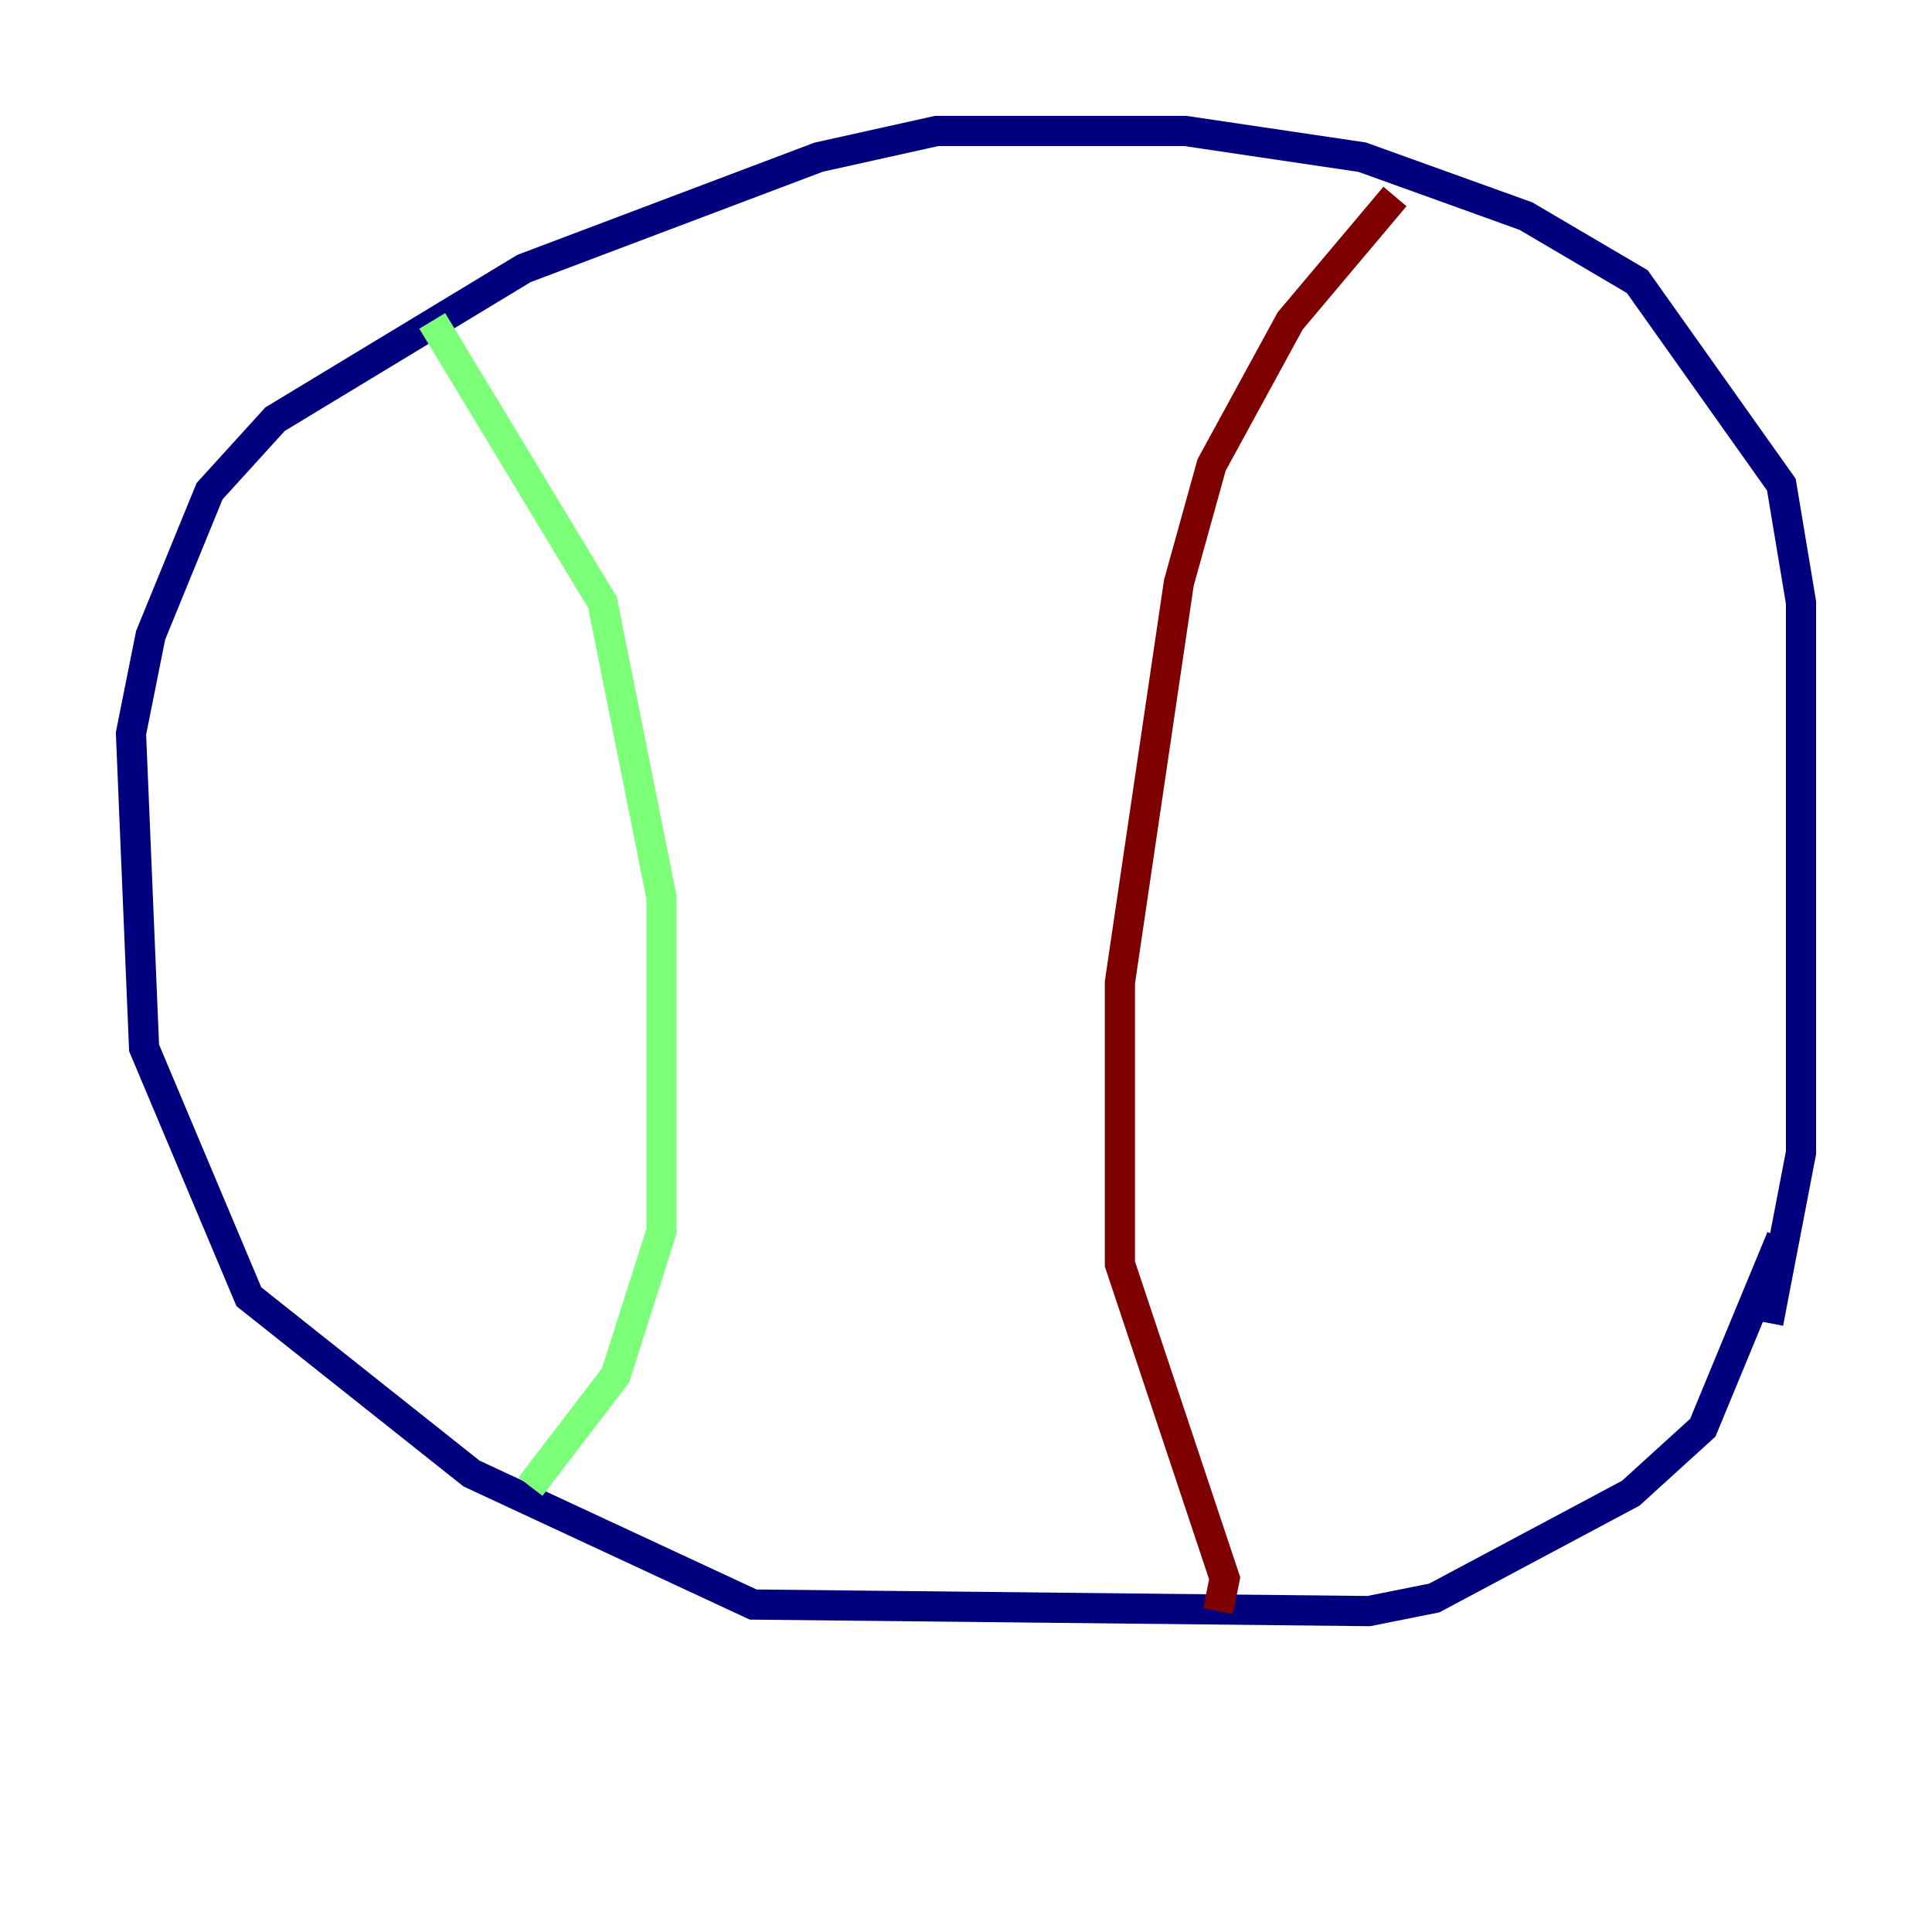 <?xml version="1.0" encoding="utf-8" ?>
<svg baseProfile="tiny" height="128" version="1.2" viewBox="0,0,128,128" width="128" xmlns="http://www.w3.org/2000/svg" xmlns:ev="http://www.w3.org/2001/xml-events" xmlns:xlink="http://www.w3.org/1999/xlink"><defs /><polyline fill="none" points="118.02,82.007 112.814,94.59 108.041,98.929 95.024,105.871 90.685,106.739 49.898,106.305 31.241,97.627 16.488,85.912 9.546,69.424 8.678,48.597 9.98,42.088 13.885,32.542 18.224,27.77 34.712,17.79 54.237,10.414 62.047,8.678 78.536,8.678 90.251,10.414 101.098,14.319 108.475,18.658 118.02,32.108 119.322,39.919 119.322,76.366 117.153,87.647" stroke="#00007f" stroke-width="2" /><polyline fill="none" points="28.637,21.261 39.919,39.919 43.824,59.444 43.824,81.573 40.786,91.119 35.146,98.495" stroke="#7cff79" stroke-width="2" /><polyline fill="none" points="92.42,13.017 85.478,21.261 80.271,30.807 78.102,38.617 74.197,65.085 74.197,83.742 81.139,104.57 80.705,106.739" stroke="#7f0000" stroke-width="2" /></svg>